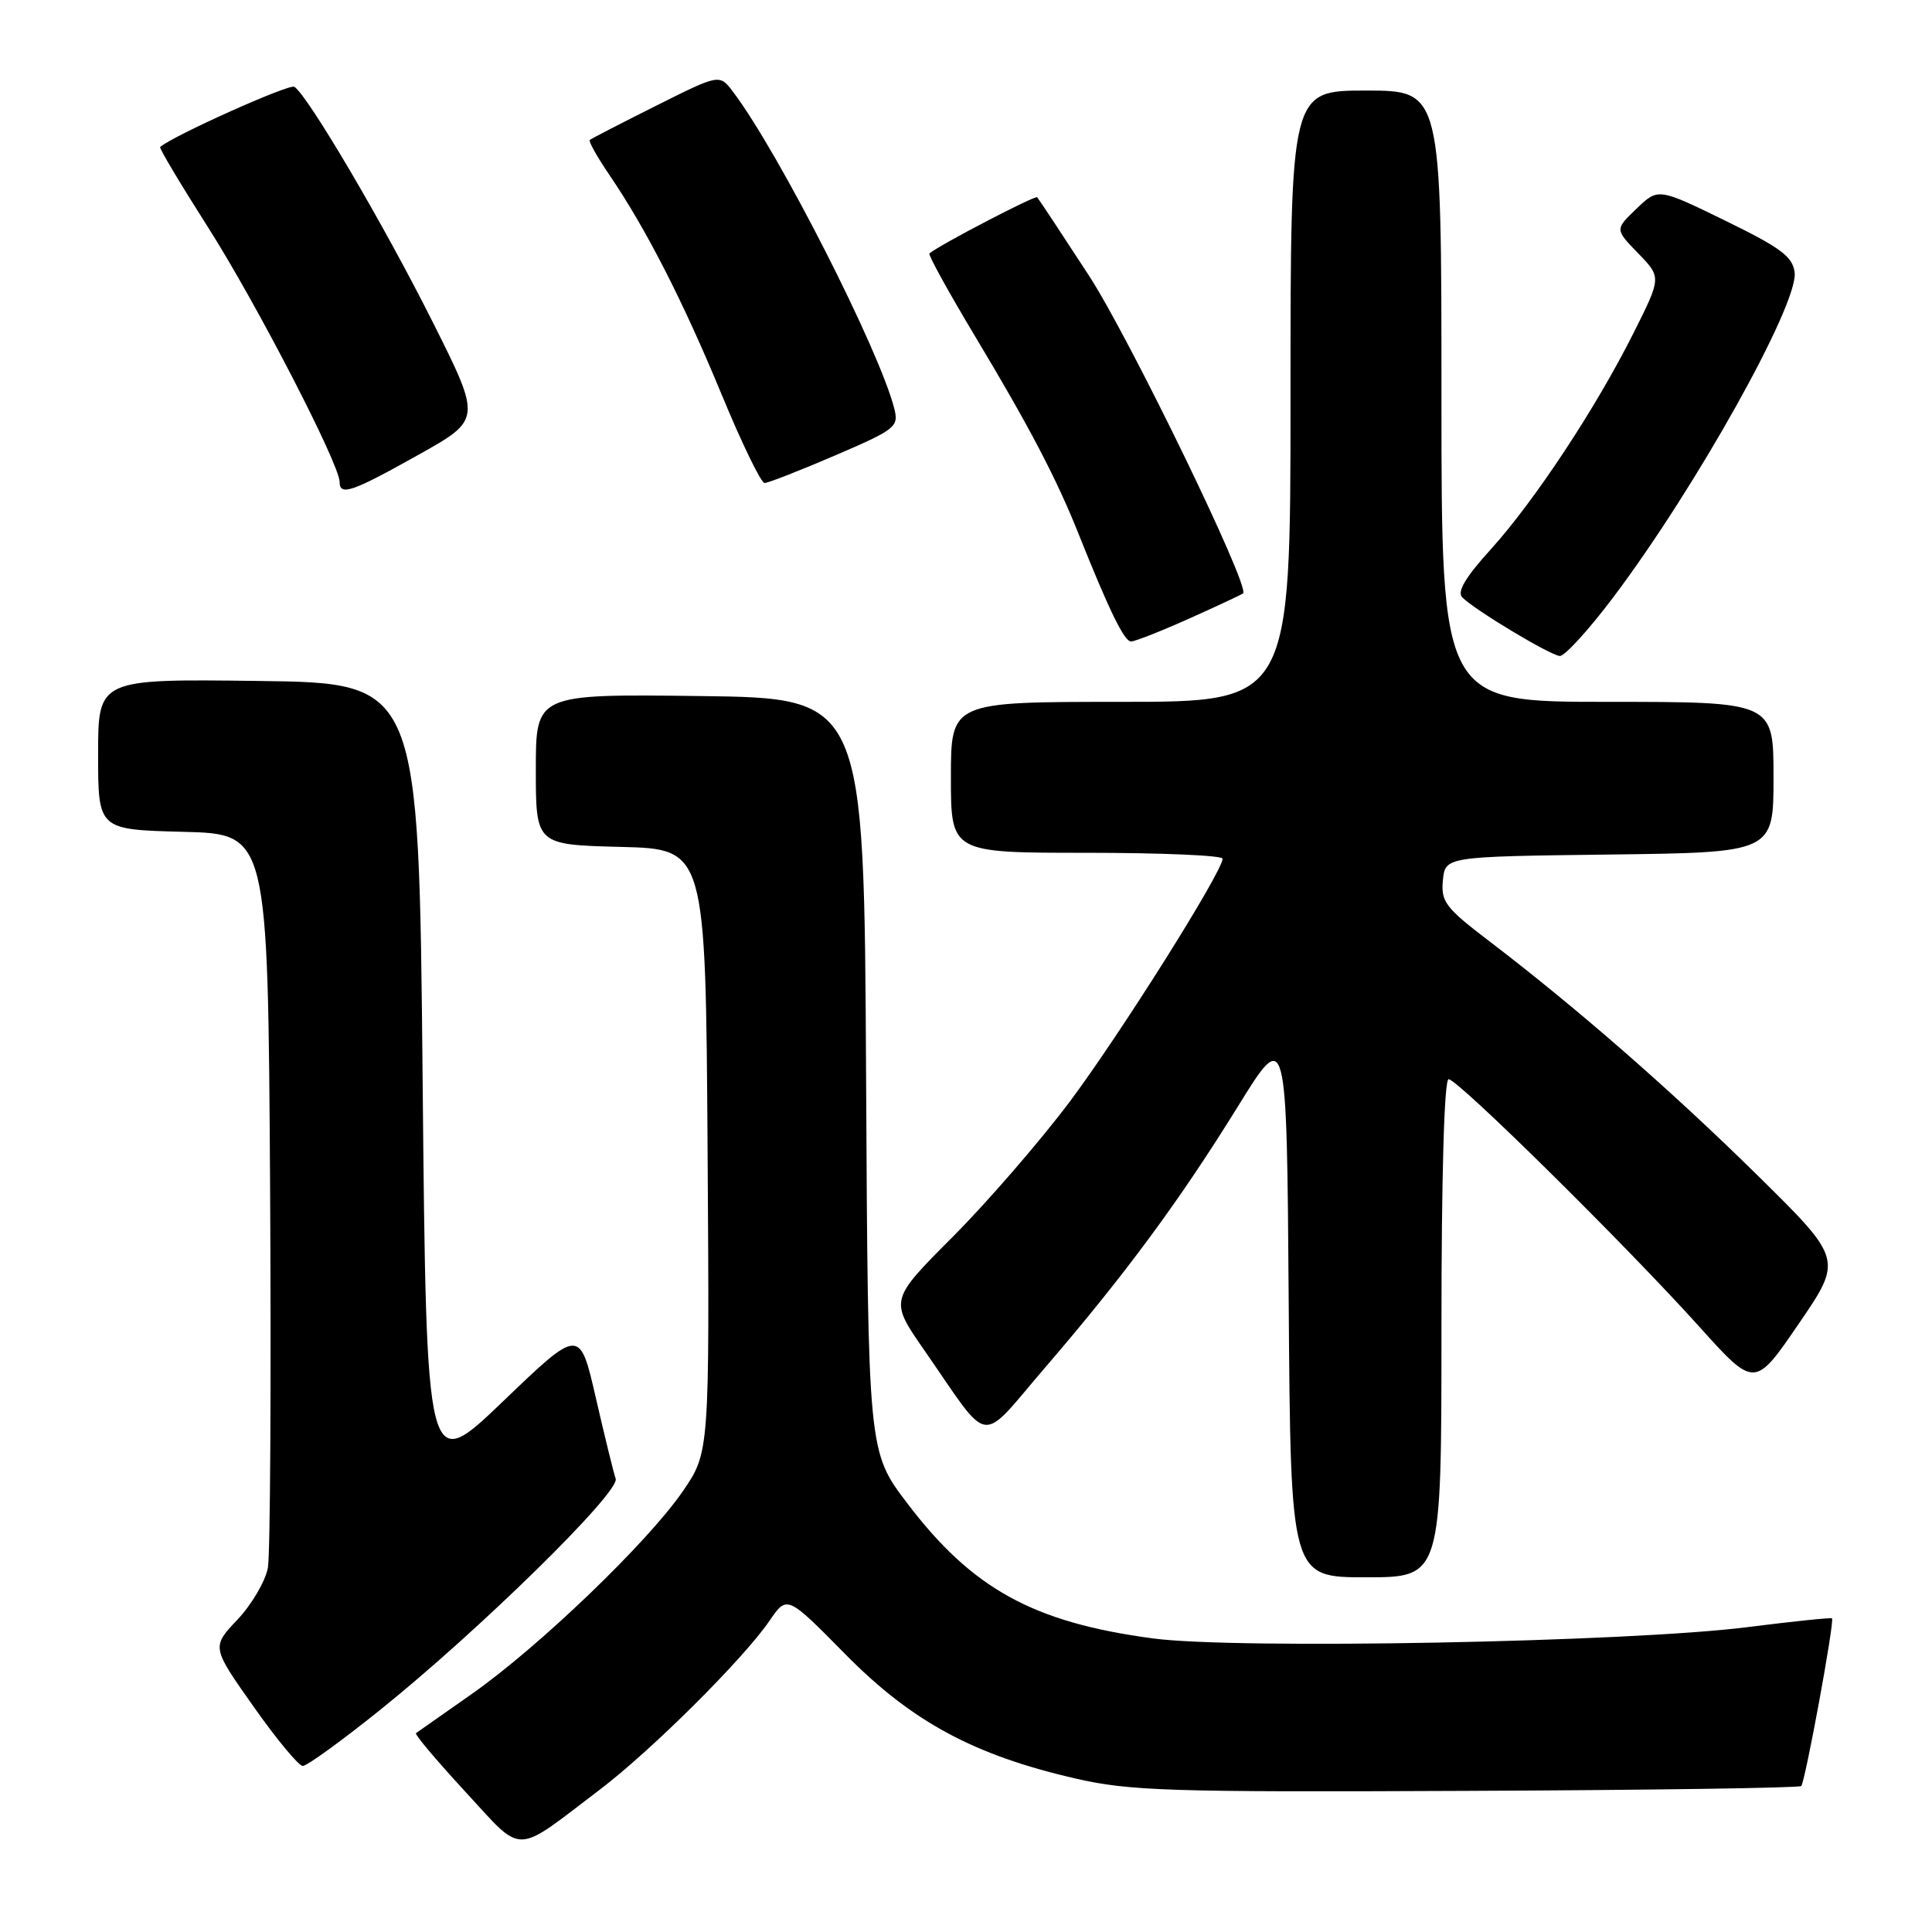 <?xml version="1.0" encoding="UTF-8" standalone="no"?>
<!DOCTYPE svg PUBLIC "-//W3C//DTD SVG 1.1//EN" "http://www.w3.org/Graphics/SVG/1.1/DTD/svg11.dtd" >
<svg xmlns="http://www.w3.org/2000/svg" xmlns:xlink="http://www.w3.org/1999/xlink" version="1.1" viewBox="0 0 256 256">
 <g >
 <path fill="currentColor"
d=" M 79.50 237.12 C 86.35 231.91 98.48 219.84 101.95 214.78 C 104.29 211.36 104.29 211.36 111.99 219.17 C 120.80 228.12 129.04 232.57 142.50 235.66 C 149.70 237.32 154.91 237.48 194.36 237.30 C 218.49 237.20 238.42 236.91 238.67 236.66 C 239.19 236.14 243.12 214.77 242.75 214.44 C 242.61 214.32 237.55 214.84 231.50 215.61 C 215.85 217.59 163.81 218.58 152.78 217.10 C 136.91 214.98 128.85 210.55 120.23 199.21 C 115.02 192.36 115.02 192.36 114.76 142.43 C 114.50 92.50 114.50 92.50 92.75 92.23 C 71.00 91.96 71.00 91.96 71.00 101.95 C 71.00 111.93 71.00 111.93 82.25 112.22 C 93.50 112.50 93.50 112.50 93.76 152.47 C 94.02 192.45 94.02 192.45 90.44 197.65 C 85.78 204.42 71.37 218.25 62.50 224.47 C 58.65 227.17 55.33 229.50 55.12 229.65 C 54.91 229.80 57.84 233.27 61.62 237.37 C 69.49 245.89 67.92 245.91 79.50 237.12 Z  M 50.31 226.62 C 63.45 216.08 82.19 197.69 81.58 195.94 C 81.31 195.15 80.12 190.32 78.95 185.22 C 76.82 175.93 76.82 175.93 66.66 185.68 C 56.50 195.43 56.50 195.43 56.00 142.97 C 55.50 90.50 55.50 90.50 34.25 90.23 C 13.00 89.96 13.00 89.96 13.00 99.95 C 13.00 109.93 13.00 109.93 24.25 110.22 C 35.50 110.50 35.50 110.50 35.79 157.50 C 35.94 183.35 35.81 205.95 35.50 207.72 C 35.18 209.49 33.37 212.59 31.48 214.59 C 28.03 218.24 28.03 218.24 33.59 226.12 C 36.64 230.45 39.58 234.00 40.12 234.00 C 40.67 234.00 45.25 230.68 50.31 226.62 Z  M 191.00 176.00 C 191.00 155.71 191.37 143.00 191.95 143.00 C 193.17 143.00 215.38 164.93 225.10 175.72 C 232.50 183.95 232.50 183.95 238.34 175.41 C 244.18 166.87 244.18 166.87 232.82 155.68 C 221.36 144.40 208.77 133.42 197.19 124.60 C 191.54 120.29 190.92 119.47 191.19 116.65 C 191.50 113.50 191.50 113.50 213.25 113.23 C 235.00 112.96 235.00 112.96 235.00 102.98 C 235.00 93.00 235.00 93.00 213.00 93.00 C 191.00 93.00 191.00 93.00 191.00 52.50 C 191.00 12.00 191.00 12.00 181.00 12.00 C 171.00 12.00 171.00 12.00 171.00 52.50 C 171.00 93.00 171.00 93.00 148.50 93.00 C 126.00 93.00 126.00 93.00 126.00 103.00 C 126.00 113.00 126.00 113.00 144.00 113.00 C 153.90 113.00 162.00 113.35 162.00 113.78 C 162.00 115.49 148.43 137.05 141.73 146.00 C 137.81 151.22 130.84 159.27 126.24 163.89 C 117.87 172.28 117.87 172.28 122.46 178.89 C 131.44 191.83 129.58 191.56 138.49 181.20 C 149.08 168.89 156.30 159.10 164.01 146.64 C 170.50 136.14 170.50 136.14 170.76 172.57 C 171.02 209.00 171.02 209.00 181.01 209.00 C 191.00 209.00 191.00 209.00 191.00 176.00 Z  M 213.77 79.14 C 224.73 64.60 238.29 40.31 237.80 36.11 C 237.55 34.01 235.98 32.84 228.61 29.24 C 219.71 24.90 219.71 24.90 216.85 27.65 C 213.98 30.39 213.98 30.39 217.07 33.57 C 220.15 36.75 220.15 36.75 216.45 44.13 C 211.47 54.06 203.36 66.35 197.52 72.81 C 194.18 76.49 193.03 78.43 193.76 79.16 C 195.46 80.86 205.40 86.83 206.68 86.92 C 207.32 86.96 210.52 83.46 213.77 79.14 Z  M 157.63 81.94 C 161.38 80.26 164.57 78.76 164.72 78.62 C 165.64 77.70 149.64 44.73 144.28 36.50 C 140.70 31.00 137.62 26.34 137.43 26.14 C 137.17 25.85 124.57 32.41 123.15 33.58 C 122.95 33.74 125.71 38.74 129.28 44.69 C 136.41 56.57 140.02 63.47 142.91 70.73 C 146.97 80.90 148.97 85.00 149.87 85.00 C 150.39 85.00 153.88 83.62 157.63 81.94 Z  M 55.40 60.29 C 63.81 55.59 63.81 55.59 57.34 42.68 C 50.91 29.84 40.76 12.59 39.00 11.50 C 38.32 11.08 22.91 17.99 21.22 19.48 C 21.07 19.62 23.92 24.40 27.56 30.11 C 33.95 40.14 45.00 61.53 45.00 63.86 C 45.00 65.76 46.64 65.20 55.40 60.29 Z  M 110.65 60.35 C 118.66 56.91 119.11 56.56 118.50 54.15 C 116.57 46.47 103.17 20.13 97.12 12.15 C 95.34 9.80 95.34 9.80 86.92 14.02 C 82.29 16.34 78.34 18.37 78.15 18.55 C 77.96 18.72 79.13 20.80 80.75 23.18 C 85.64 30.38 90.50 39.89 95.61 52.25 C 98.28 58.71 100.84 64.00 101.31 64.00 C 101.77 64.00 105.98 62.36 110.65 60.35 Z "/>
</g>
</svg>
